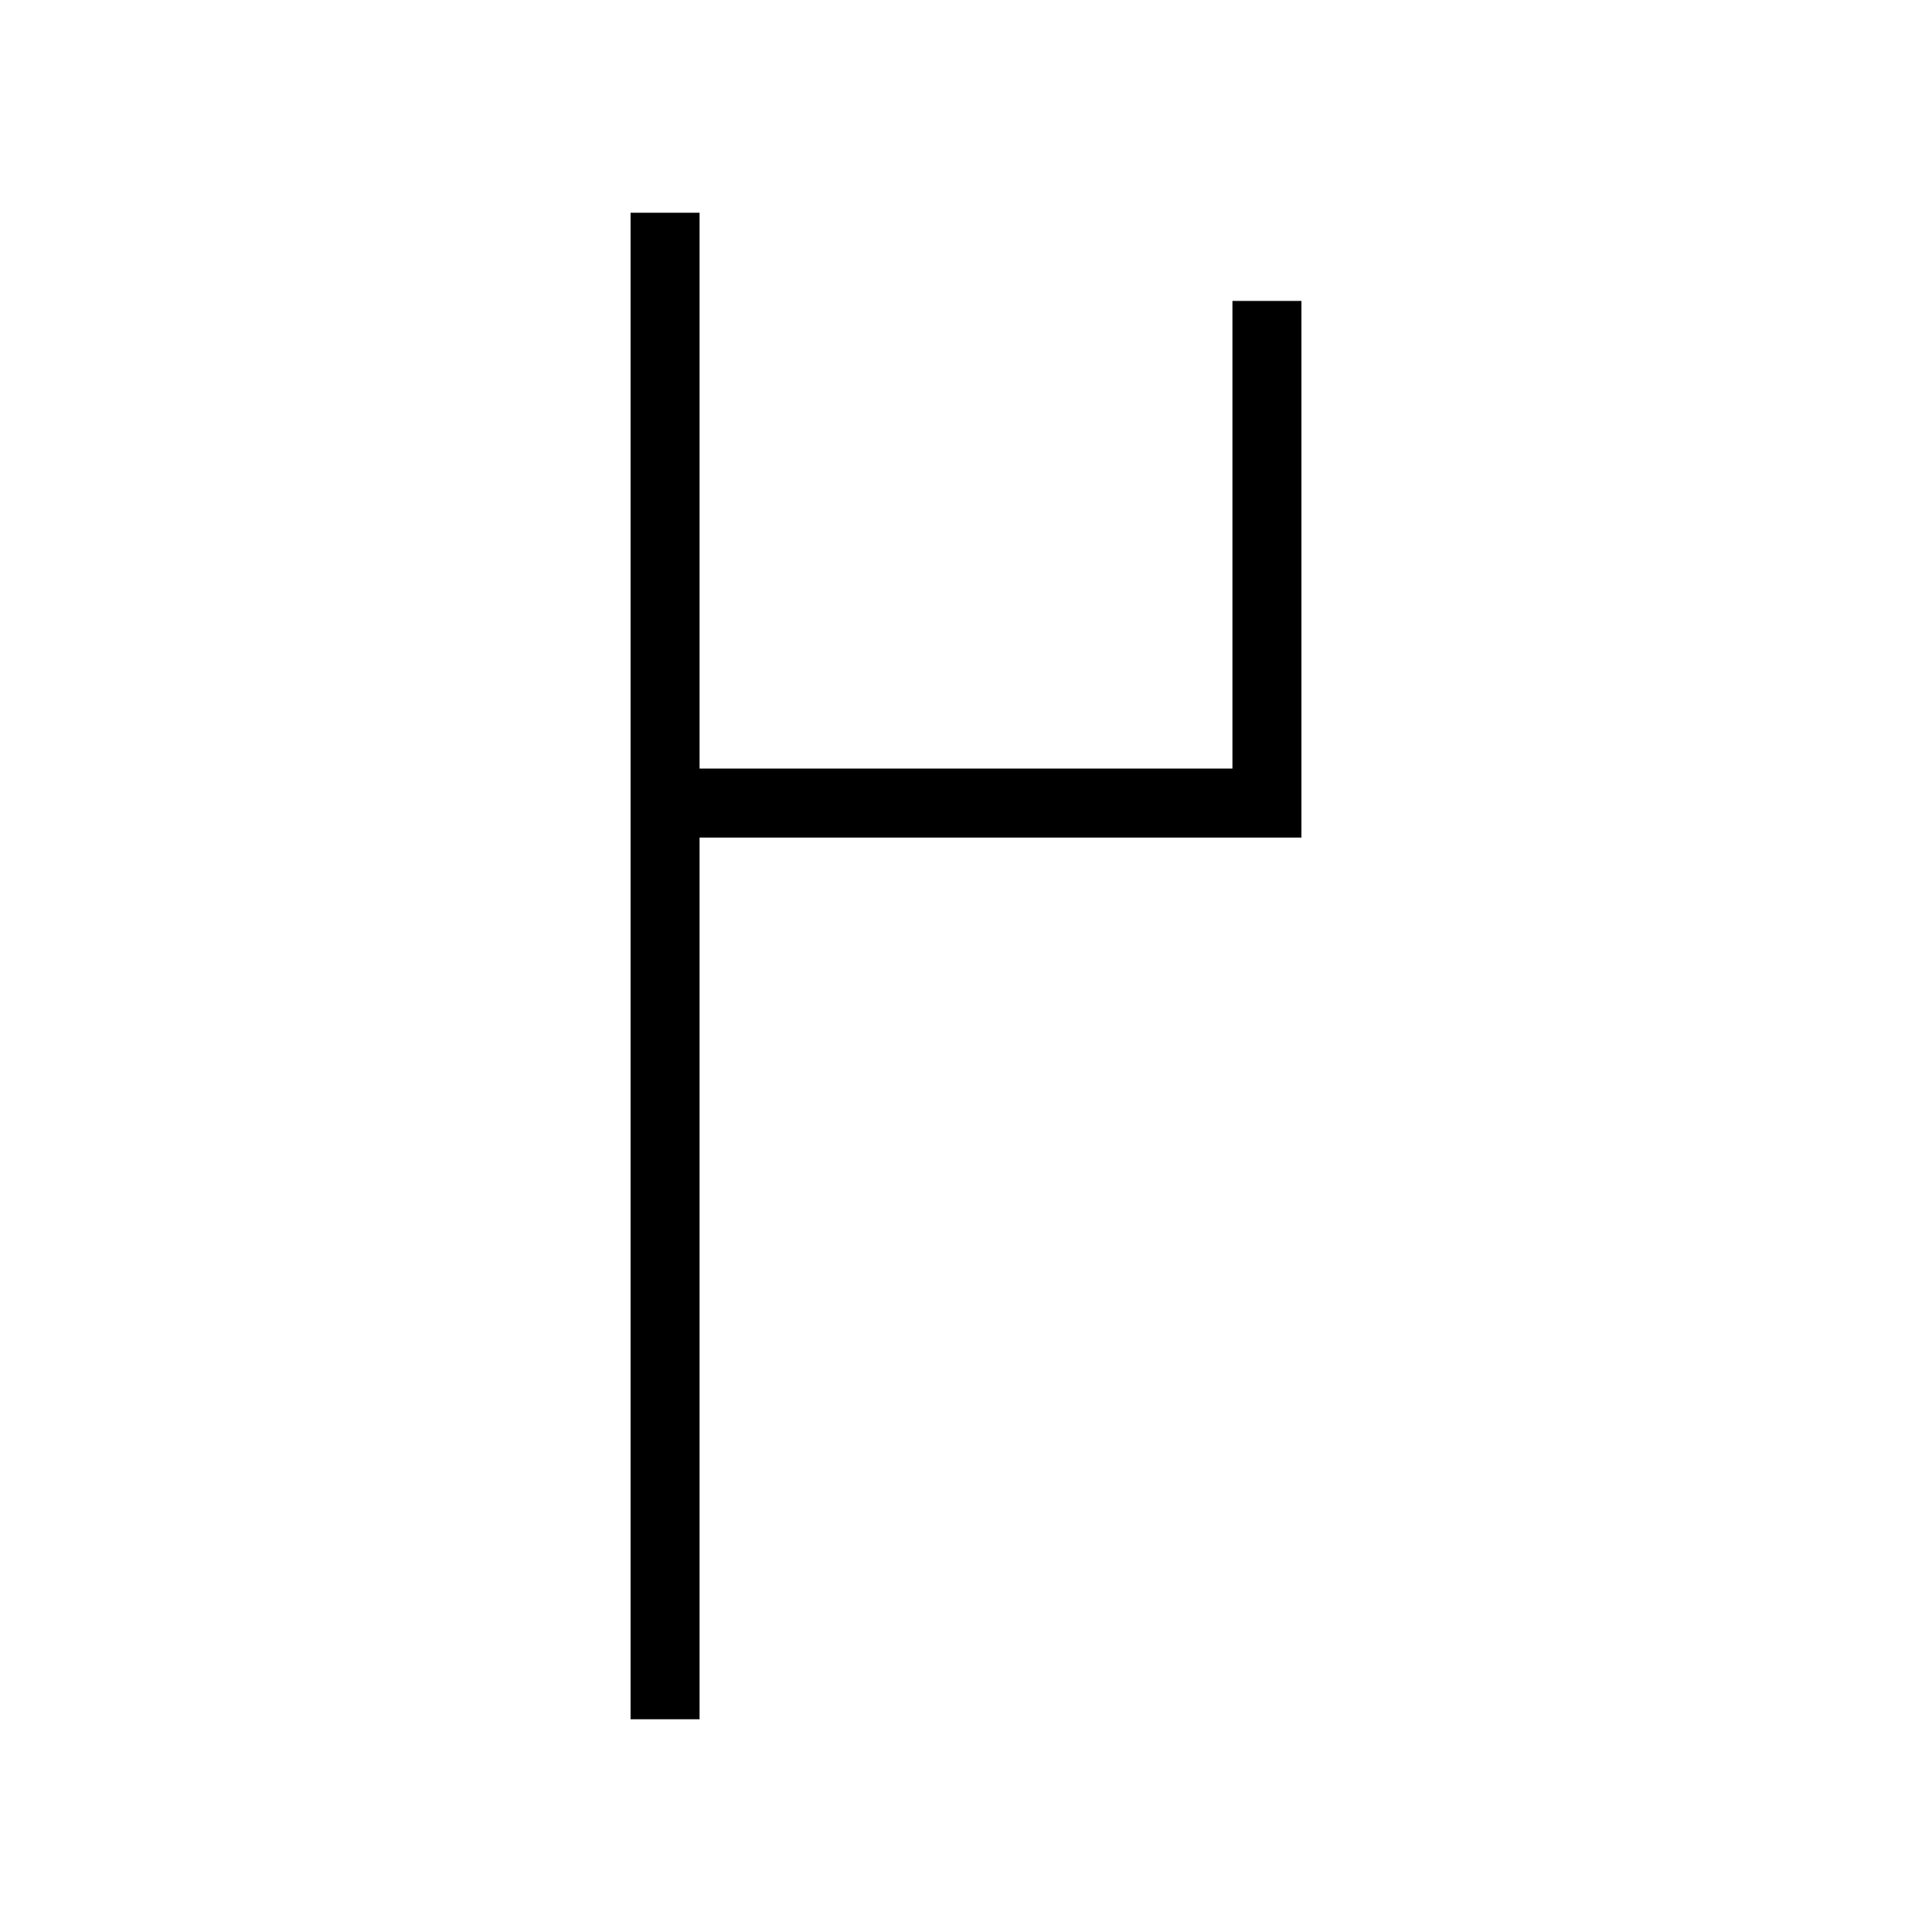 <svg version="1.1" id="Layer_1" xmlns="http://www.w3.org/2000/svg" xmlns:xlink="http://www.w3.org/1999/xlink" x="0px" y="0px"
	 width="42px" height="42px" viewBox="0 0 42 42" enable-background="new 0 0 42 42" xml:space="preserve">
<line fill="none" stroke="#000000" stroke-width="1.5" stroke-miterlimit="10" x1="14.458" y1="4.625" x2="14.458" y2="37.375"/>
<polyline fill="none" stroke="#000000" stroke-width="1.5" stroke-miterlimit="10" points="27.542,6.542 27.542,17.458 
	14.458,17.458 "/>
</svg>
